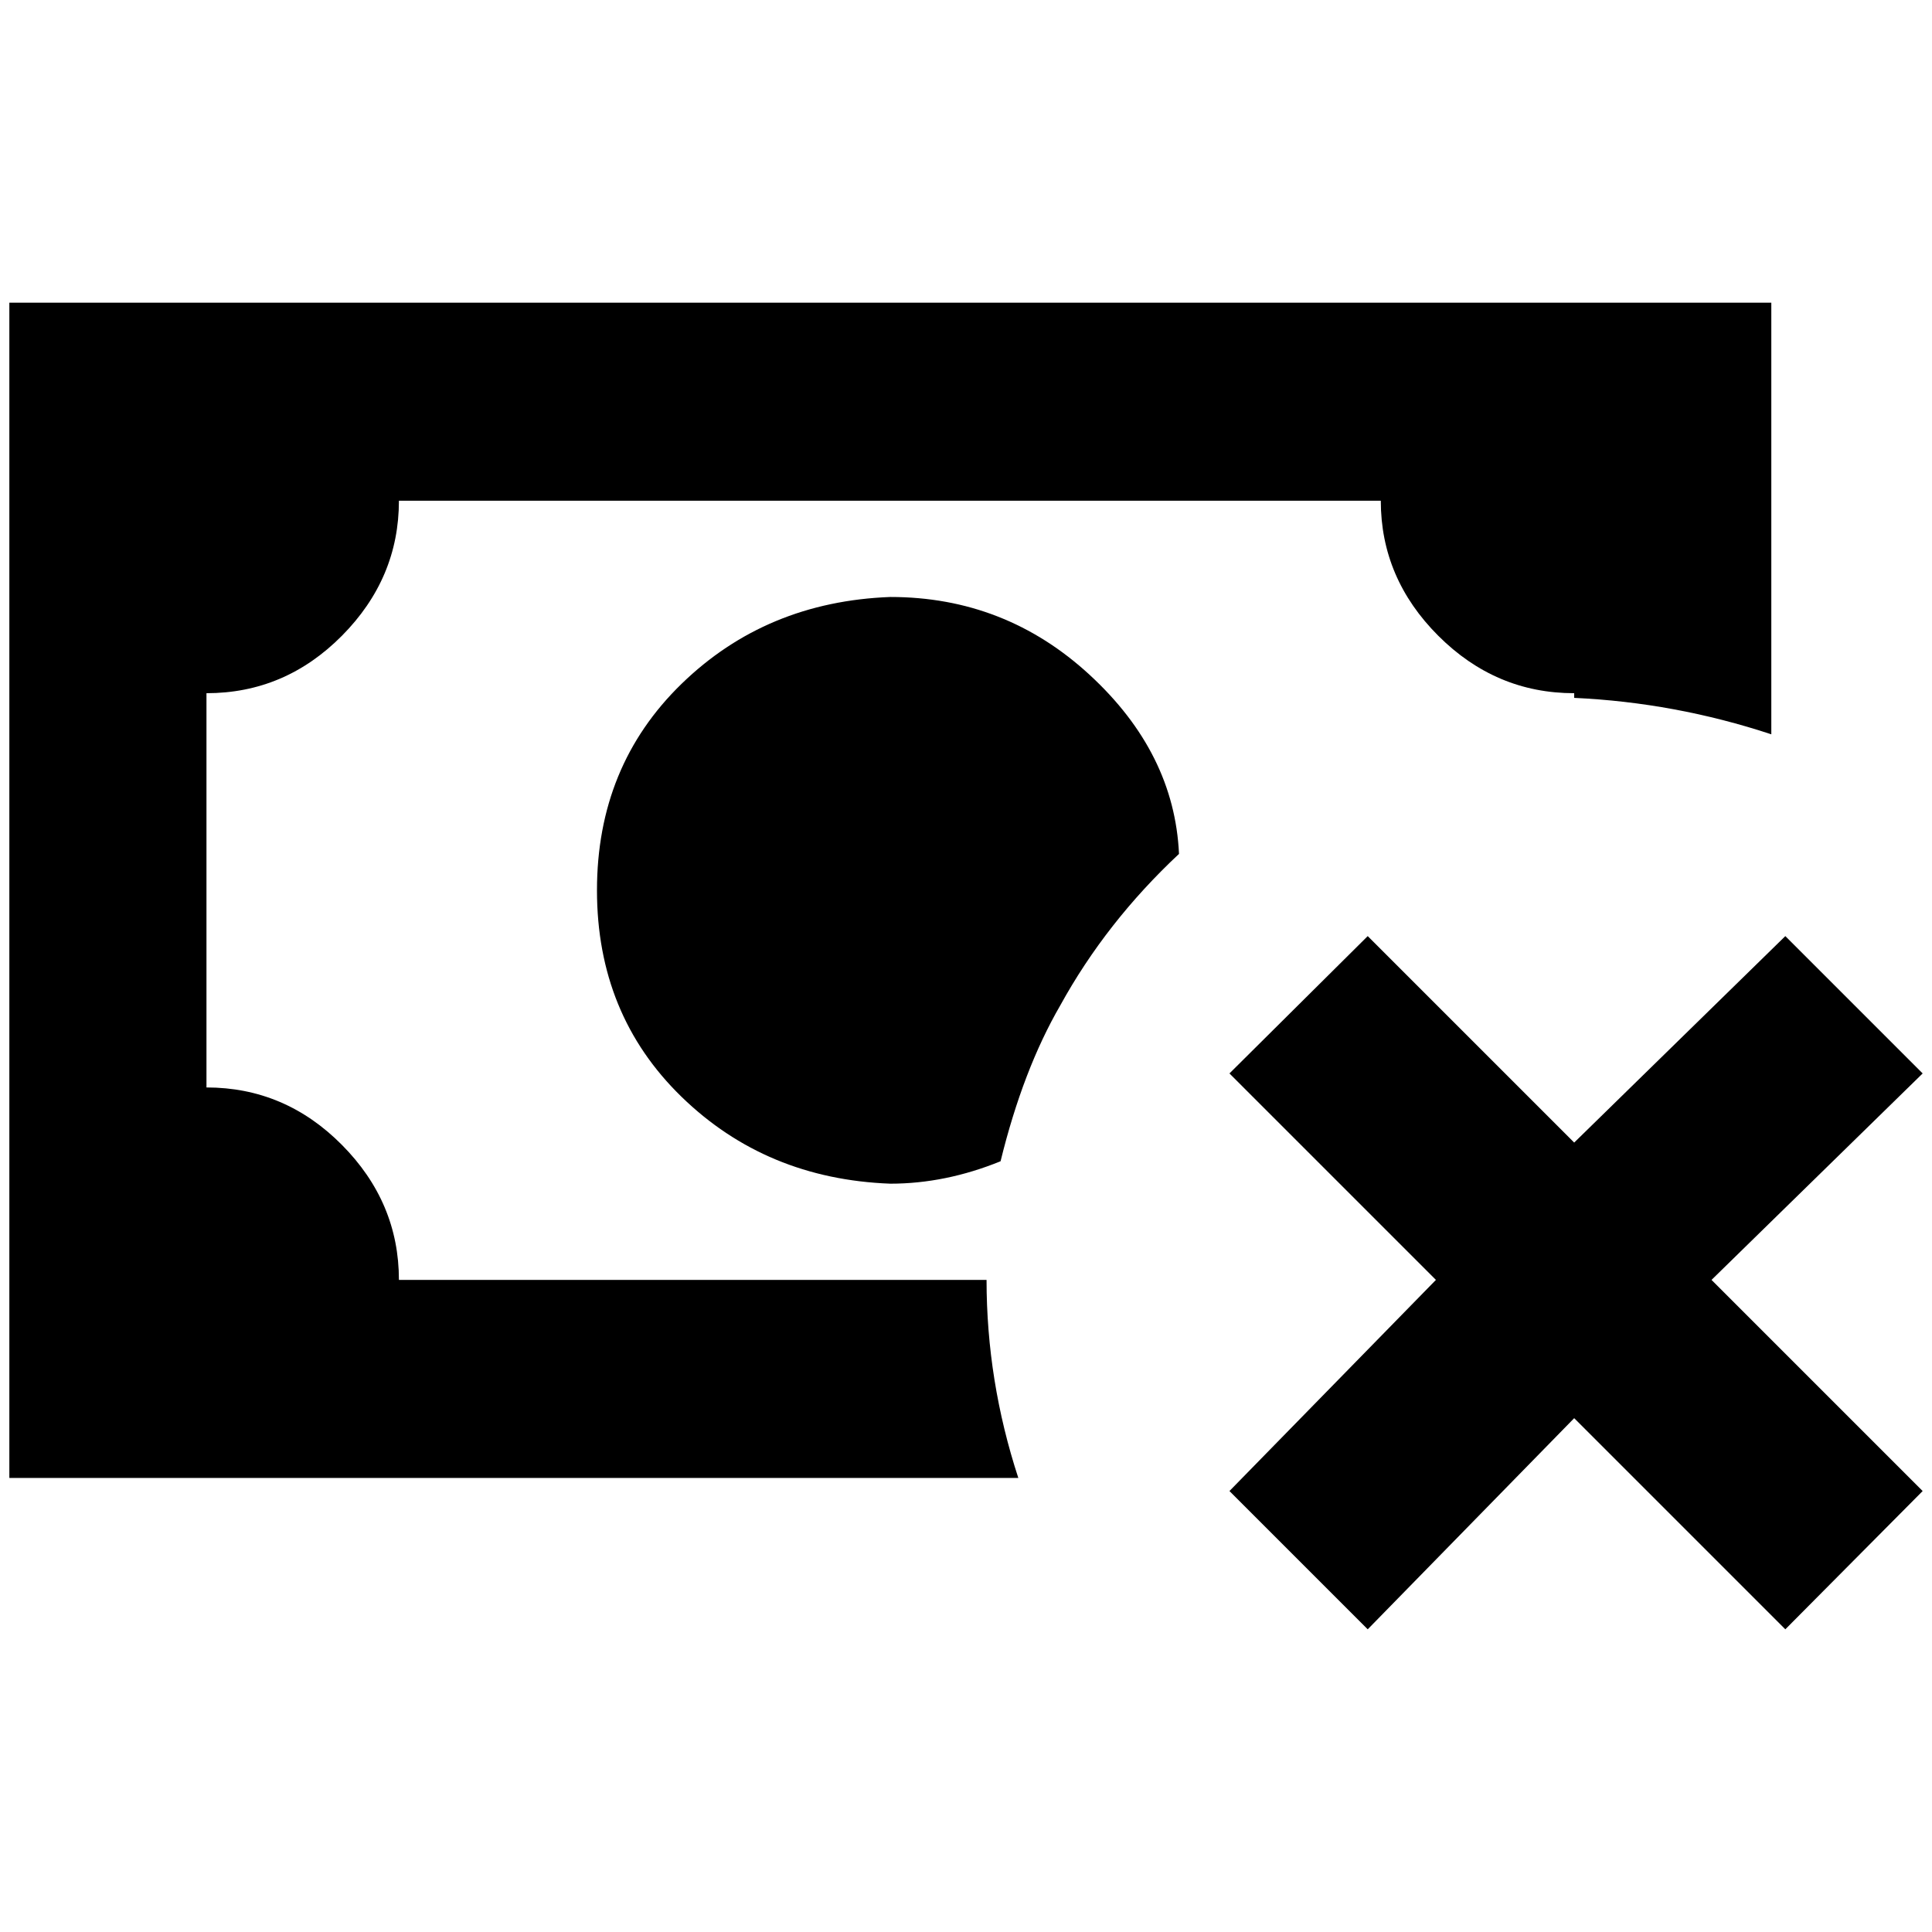 <?xml version="1.0" standalone="no"?>
<!DOCTYPE svg PUBLIC "-//W3C//DTD SVG 1.1//EN" "http://www.w3.org/Graphics/SVG/1.1/DTD/svg11.dtd" >
<svg xmlns="http://www.w3.org/2000/svg" xmlns:xlink="http://www.w3.org/1999/xlink" version="1.1" width="2048" height="2048" viewBox="-10 0 2068 2048">
   <path fill="currentColor"
d="M1306 1586l148 148l221 -226l226 226l147 -148l-226 -226l226 -221l-147 -147l-226 221l-221 -221l-148 147l221 221zM1252 904q-5 -108 -95.5 -191.5t-213.5 -83.5q-133 5 -223.5 93t-90.5 221t90.5 221t223.5 93q59 0 118 -24q24 -98 64 -167q49 -89 127 -162z
M1046 1360h-629q0 -83 -61 -144.5t-145 -61.5v-422q84 0 145 -61.5t61 -144.5h1051q0 83 61.5 144.5t145.5 61.5v5q108 5 211 39v-462h-1886v1258h1080q-34 -104 -34 -212z" />
</svg>

